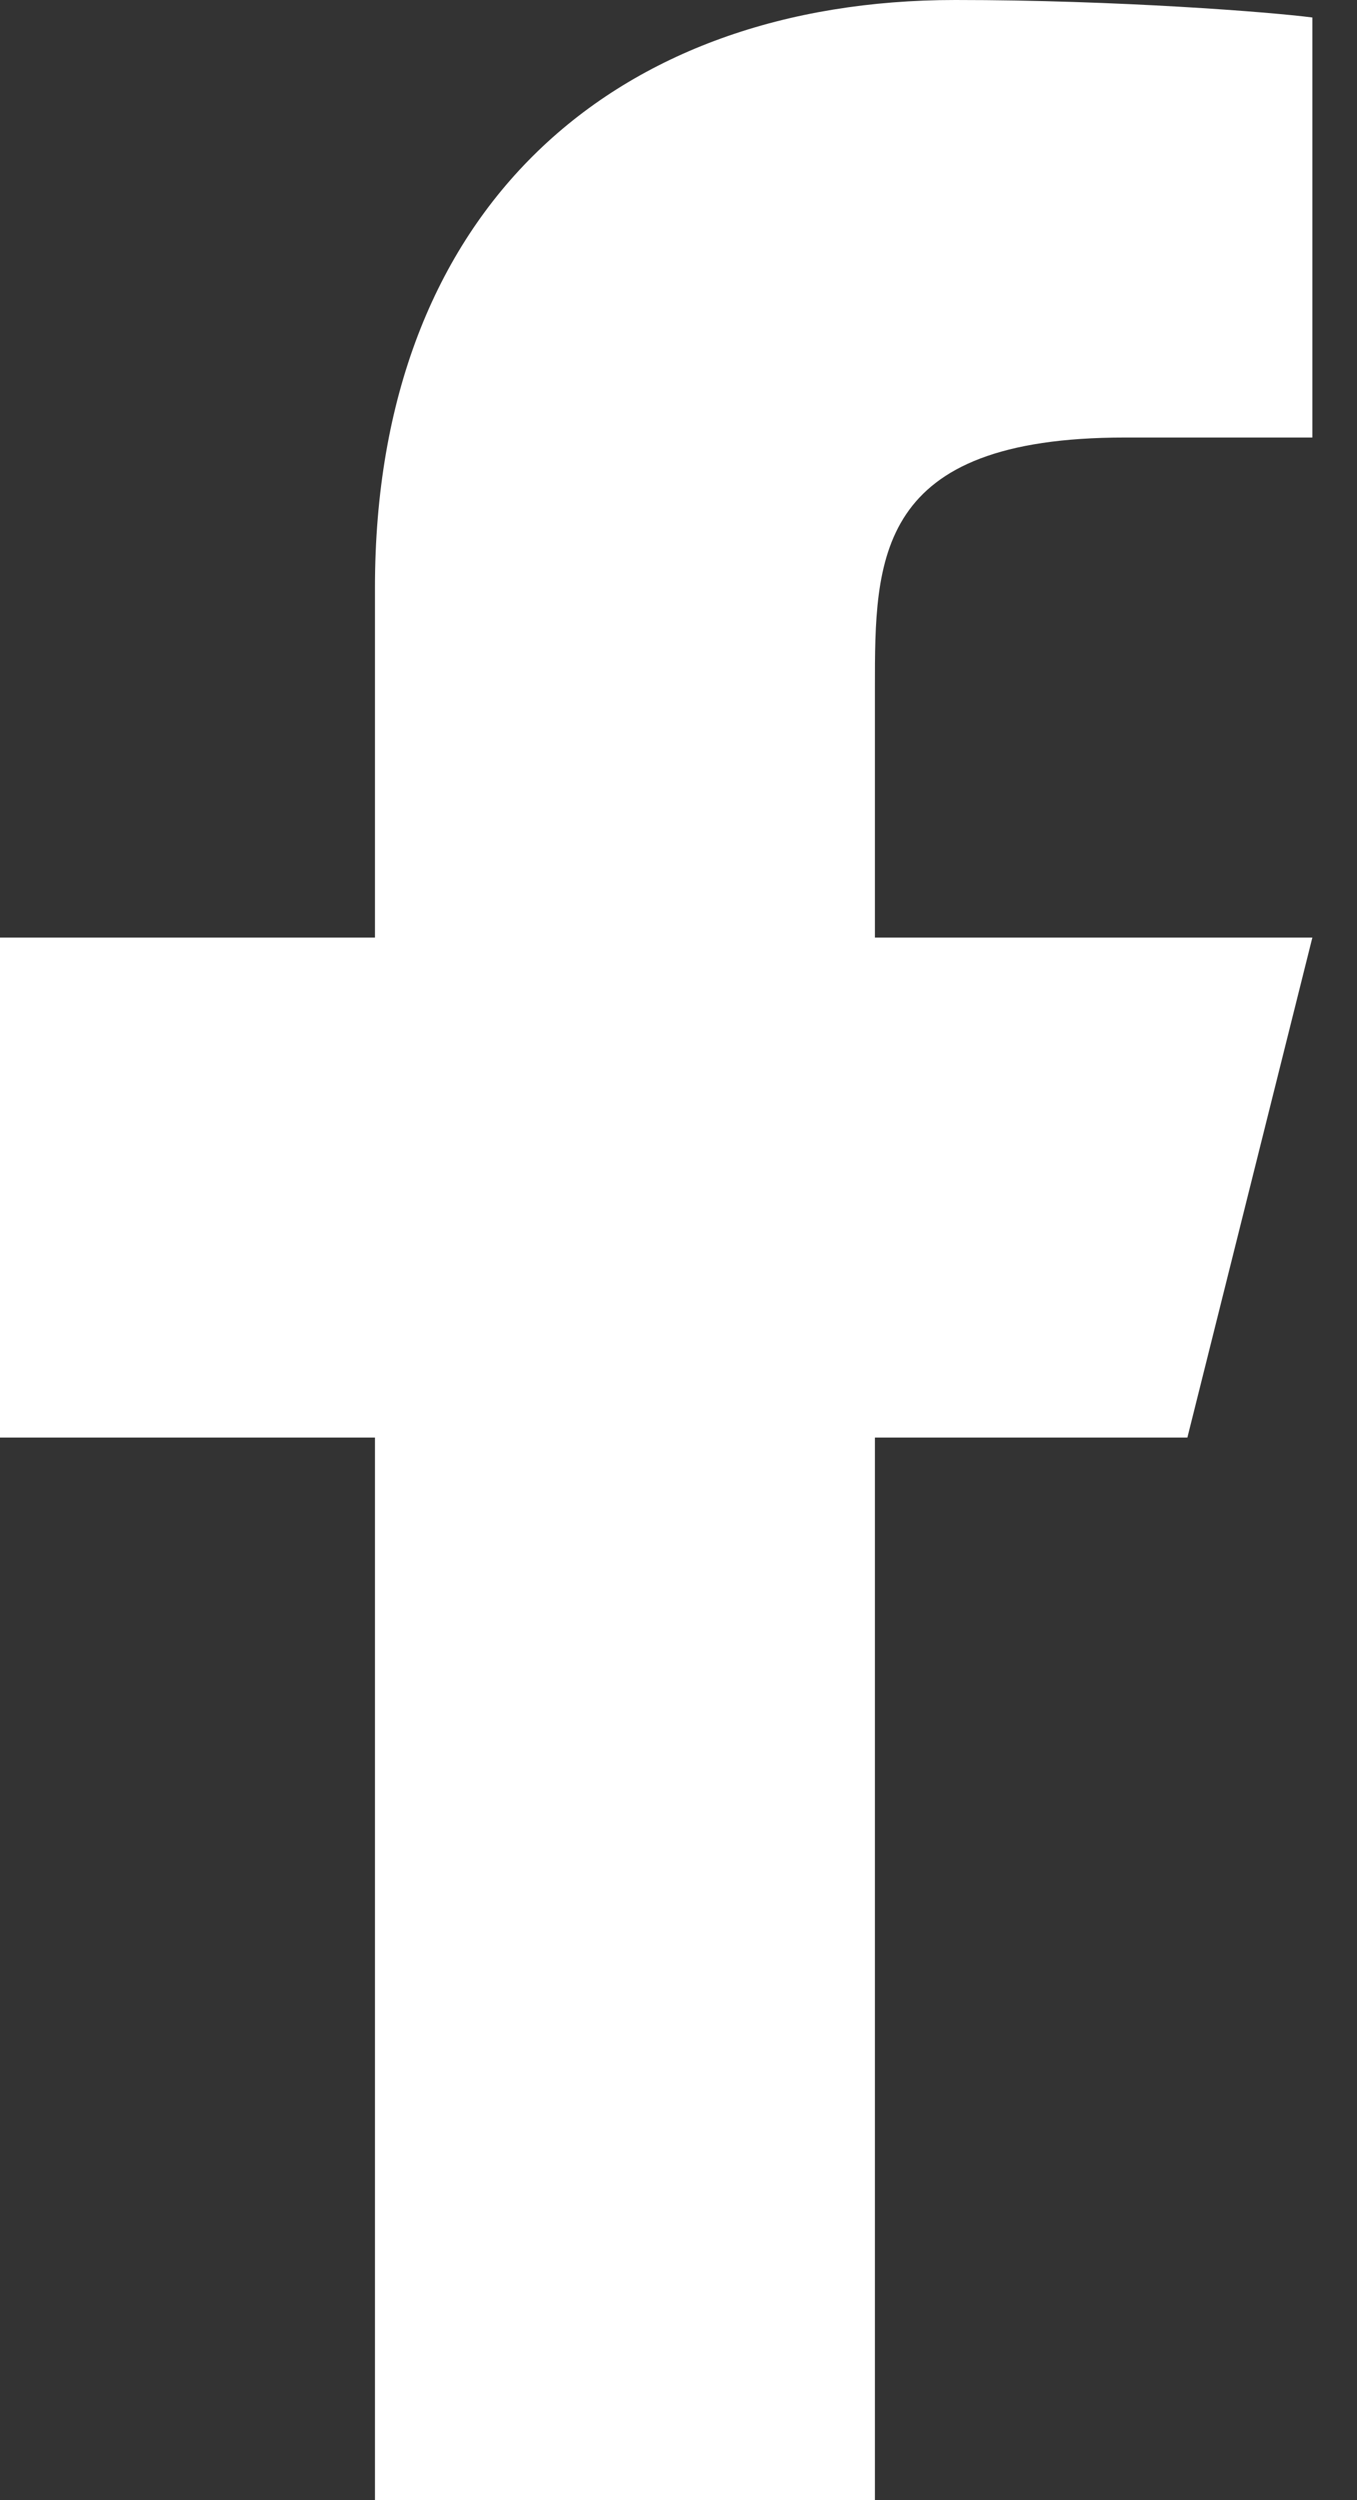 <svg width="19" height="35" viewBox="0 0 19 35" fill="none" xmlns="http://www.w3.org/2000/svg">
<rect x="0" y="0" width="19" height="35" fill="#333333" stroke="none"/>
<path d="M12.25 20.125H16.625L18.375 13.125H12.25V9.625C12.25 7.822 12.25 6.125 15.75 6.125H18.375V0.245C17.805 0.17 15.65 0 13.375 0C8.624 0 5.25 2.9 5.25 8.225V13.125H0V20.125H5.25V35H12.25V20.125Z" fill="white"/>
</svg>
